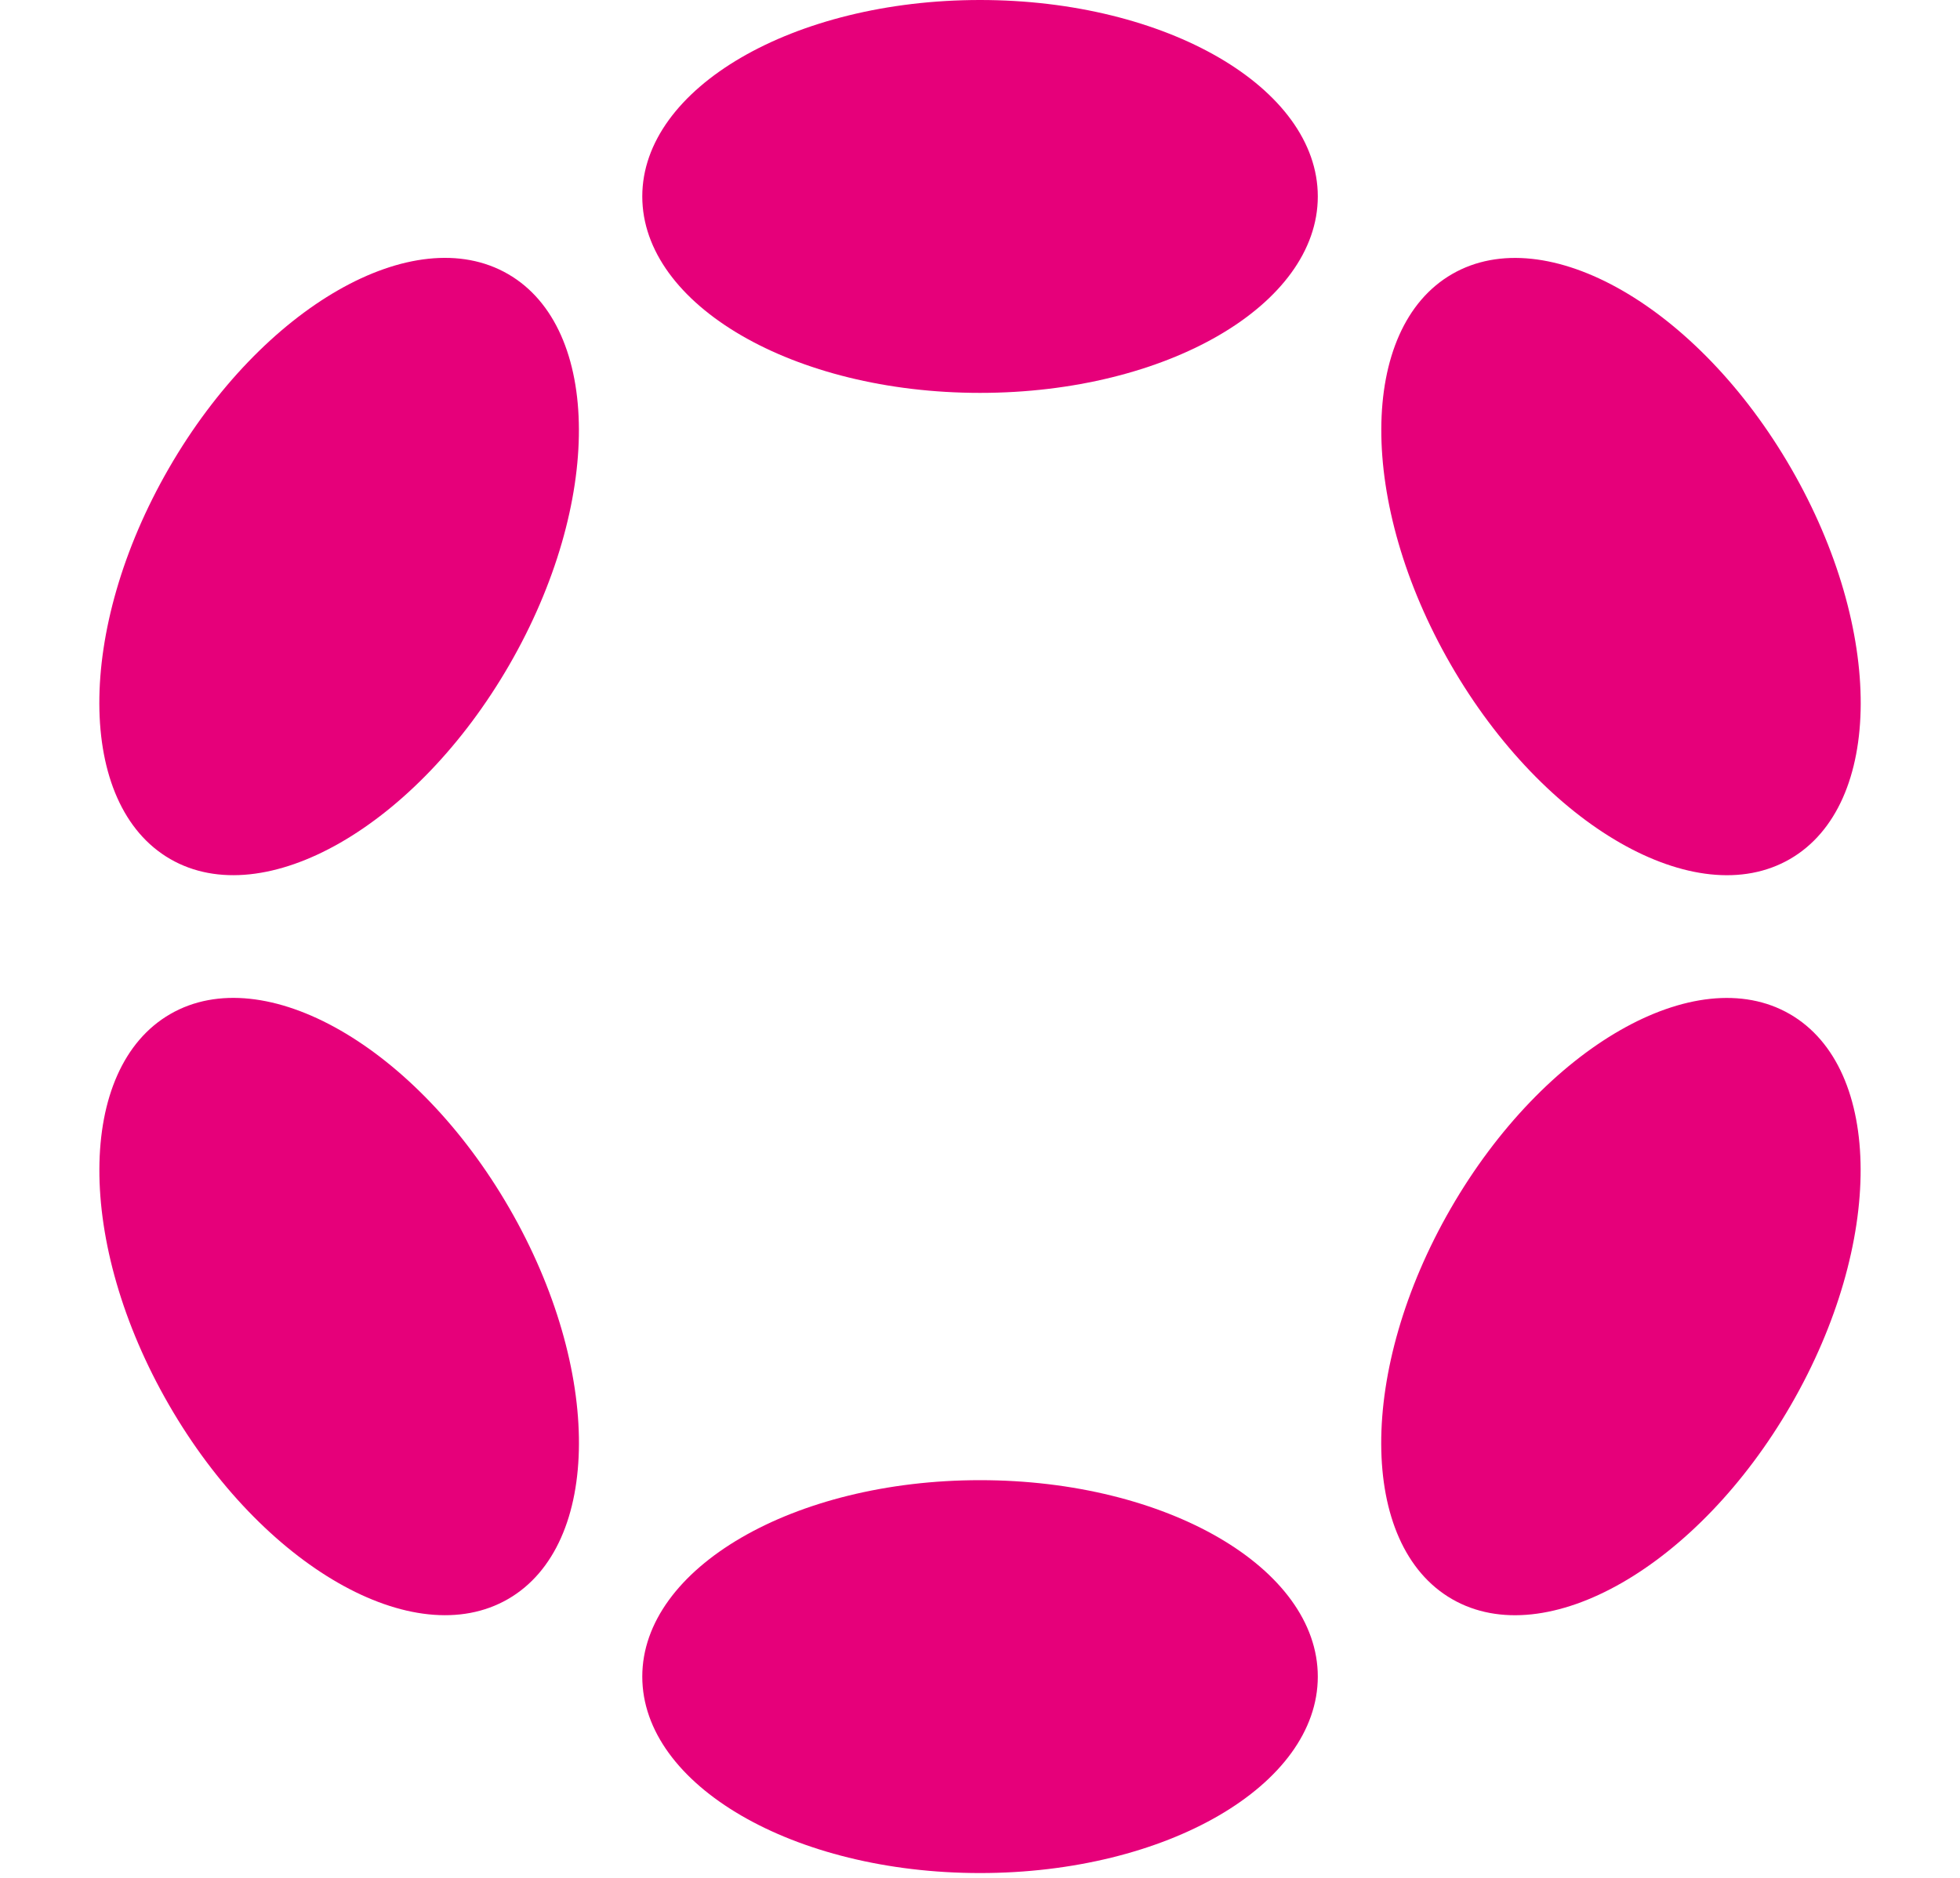 <svg width="72" height="69" viewBox="0 0 72 69" fill="none" xmlns="http://www.w3.org/2000/svg">
<path d="M36.001 14.436C42.854 14.436 48.409 11.204 48.409 7.218C48.409 3.232 42.854 0 36.001 0C29.149 0 23.594 3.232 23.594 7.218C23.594 11.204 29.149 14.436 36.001 14.436Z" fill="#E6007A"/>
<path d="M36.001 68.823C42.854 68.823 48.409 65.592 48.409 61.605C48.409 57.619 42.854 54.387 36.001 54.387C29.149 54.387 23.594 57.619 23.594 61.605C23.594 65.592 29.149 68.823 36.001 68.823Z" fill="#E6007A"/>
<path d="M18.711 24.428C22.137 18.492 22.115 12.063 18.661 10.069C15.207 8.074 9.63 11.269 6.204 17.205C2.778 23.141 2.8 29.569 6.253 31.564C9.707 33.559 15.284 30.363 18.711 24.428Z" fill="#E6007A"/>
<path d="M65.793 51.618C69.22 45.682 69.199 39.254 65.748 37.261C62.297 35.268 56.721 38.464 53.295 44.4C49.869 50.336 49.889 56.764 53.34 58.757C56.792 60.75 62.367 57.554 65.793 51.618Z" fill="#E6007A"/>
<path d="M18.663 58.755C22.116 56.761 22.139 50.332 18.712 44.396C15.286 38.46 9.709 35.265 6.255 37.26C2.802 39.254 2.779 45.683 6.206 51.619C9.632 57.555 15.209 60.75 18.663 58.755Z" fill="#E6007A"/>
<path d="M65.751 31.566C69.202 29.572 69.223 23.145 65.796 17.209C62.37 11.273 56.795 8.077 53.343 10.07C49.892 12.063 49.872 18.491 53.298 24.427C56.724 30.363 62.3 33.559 65.751 31.566Z" fill="#E6007A"/>
</svg>
